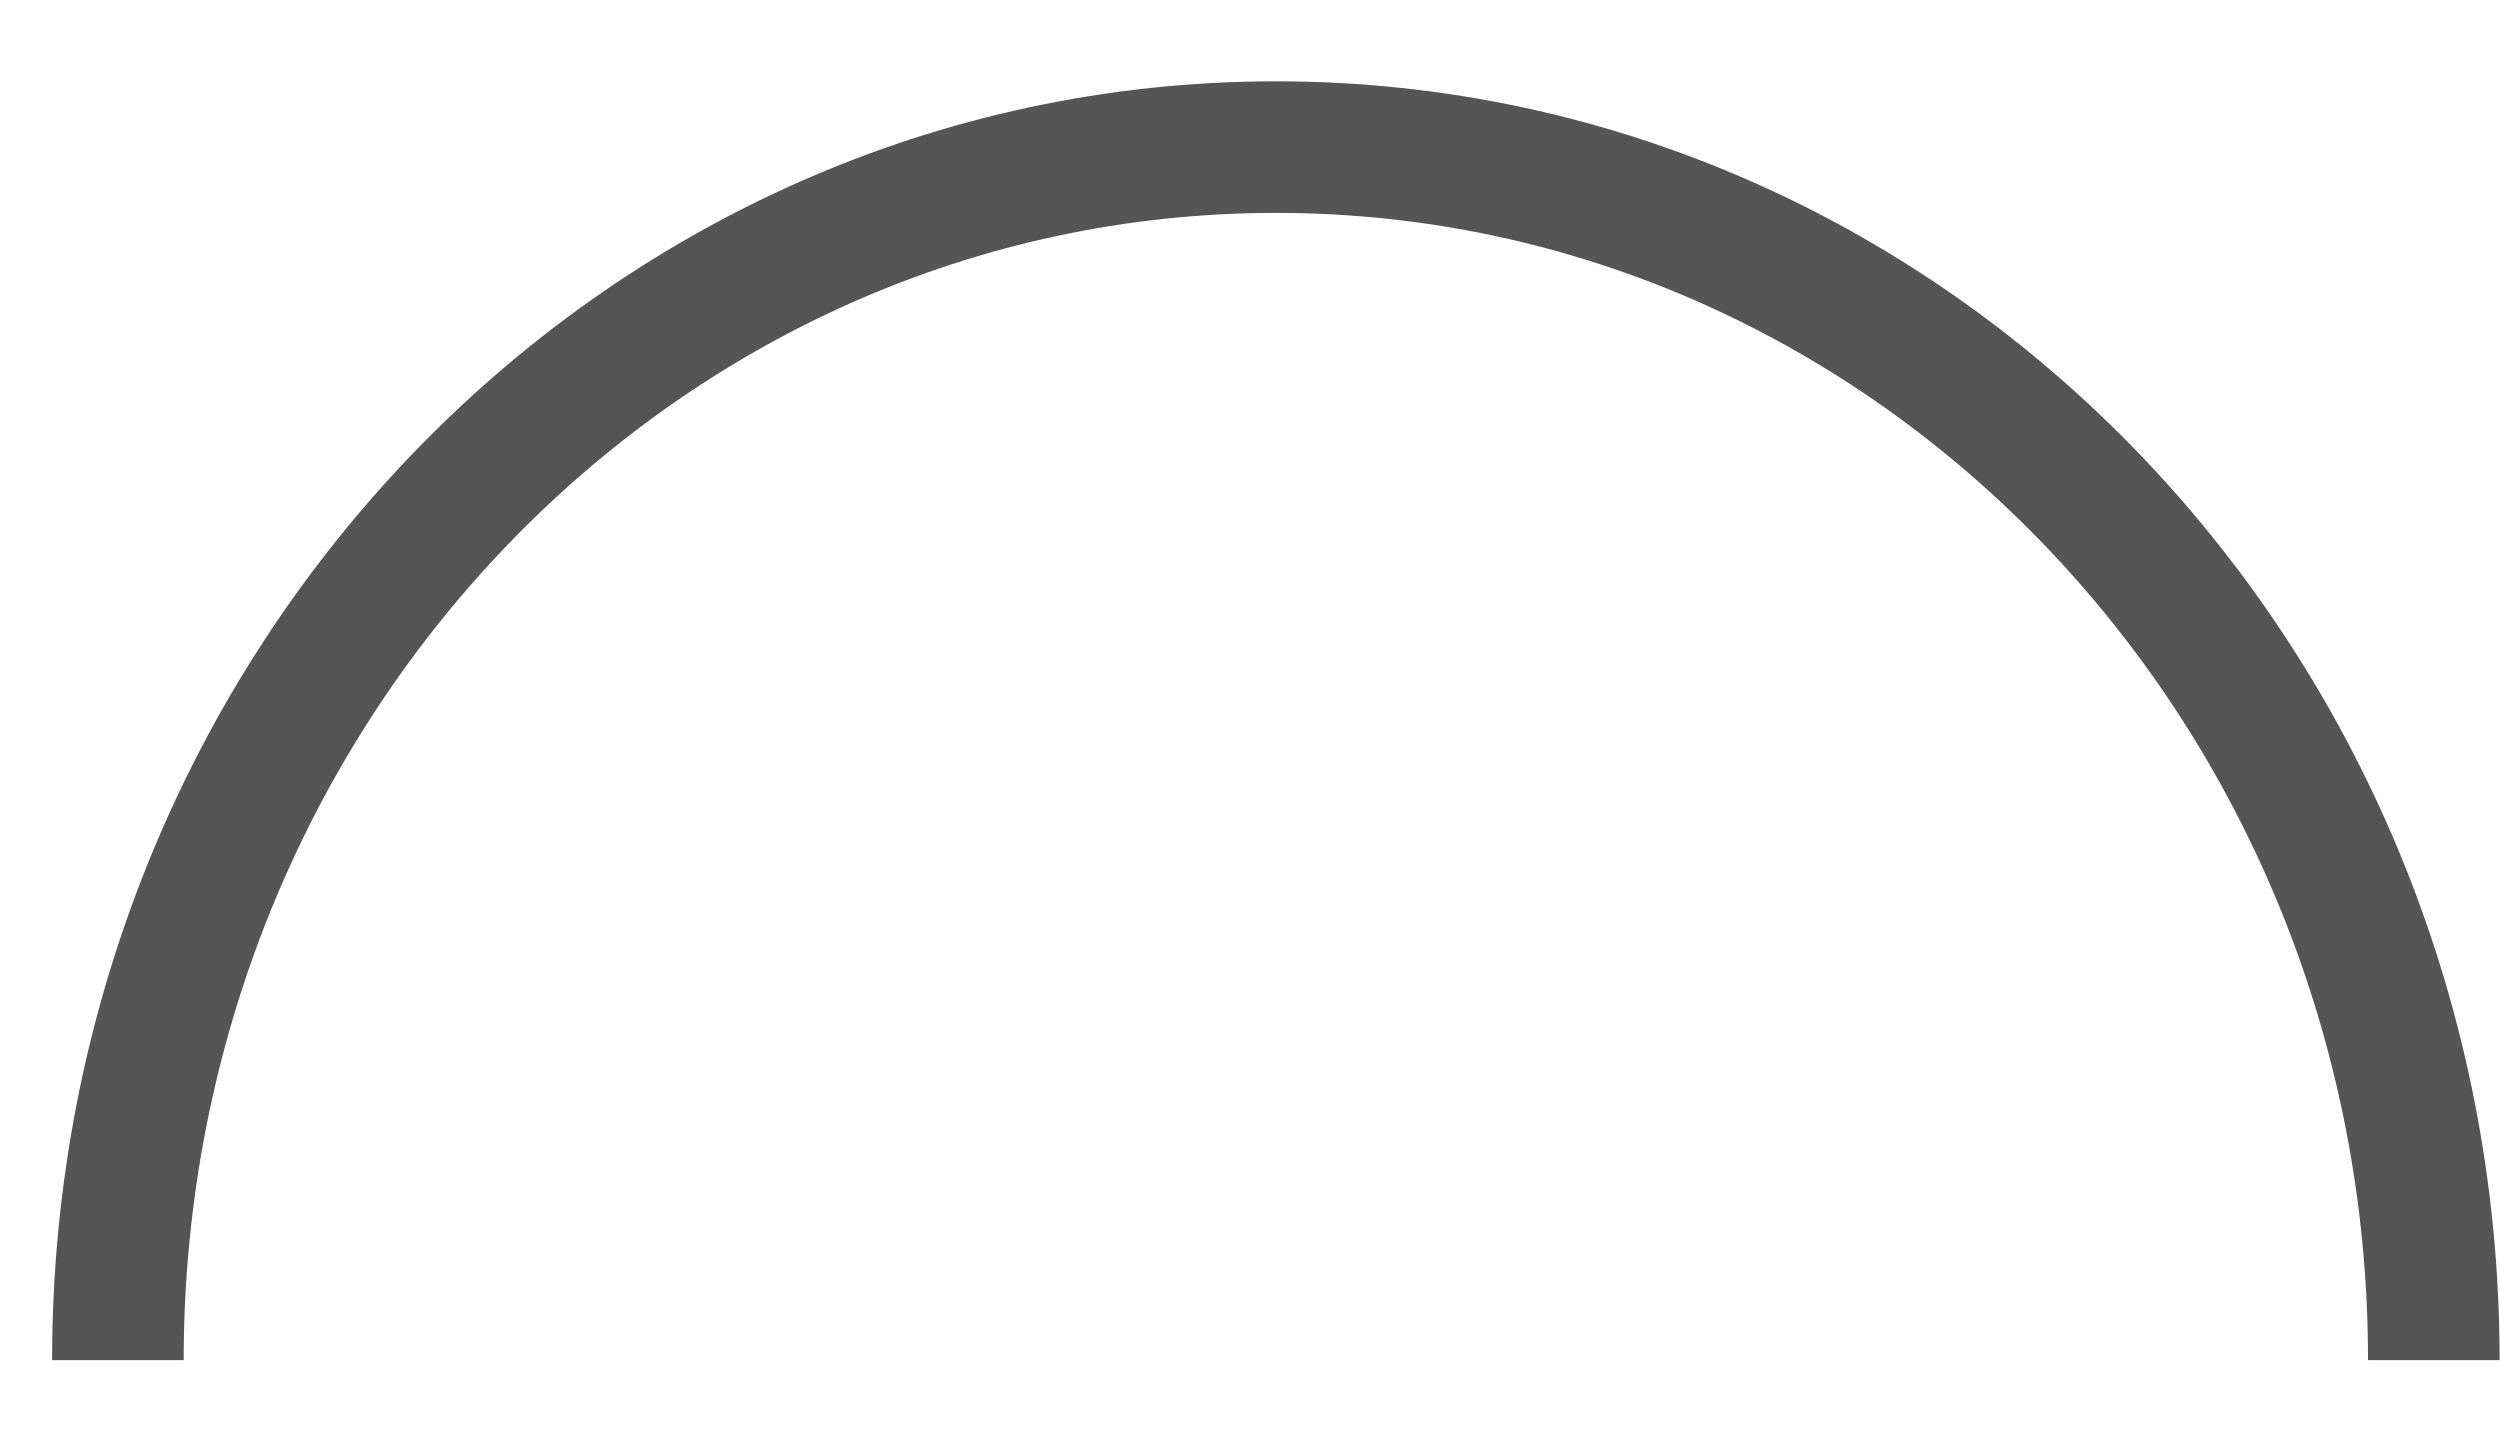 <svg width="19" height="11" viewBox="0 0 19 11" fill="none" xmlns="http://www.w3.org/2000/svg">
<path d="M18.497 10.337C18.497 5.245 14.557 1.118 9.697 1.118C4.837 1.118 0.896 5.245 0.896 10.337" stroke="#555555"/>
</svg>
